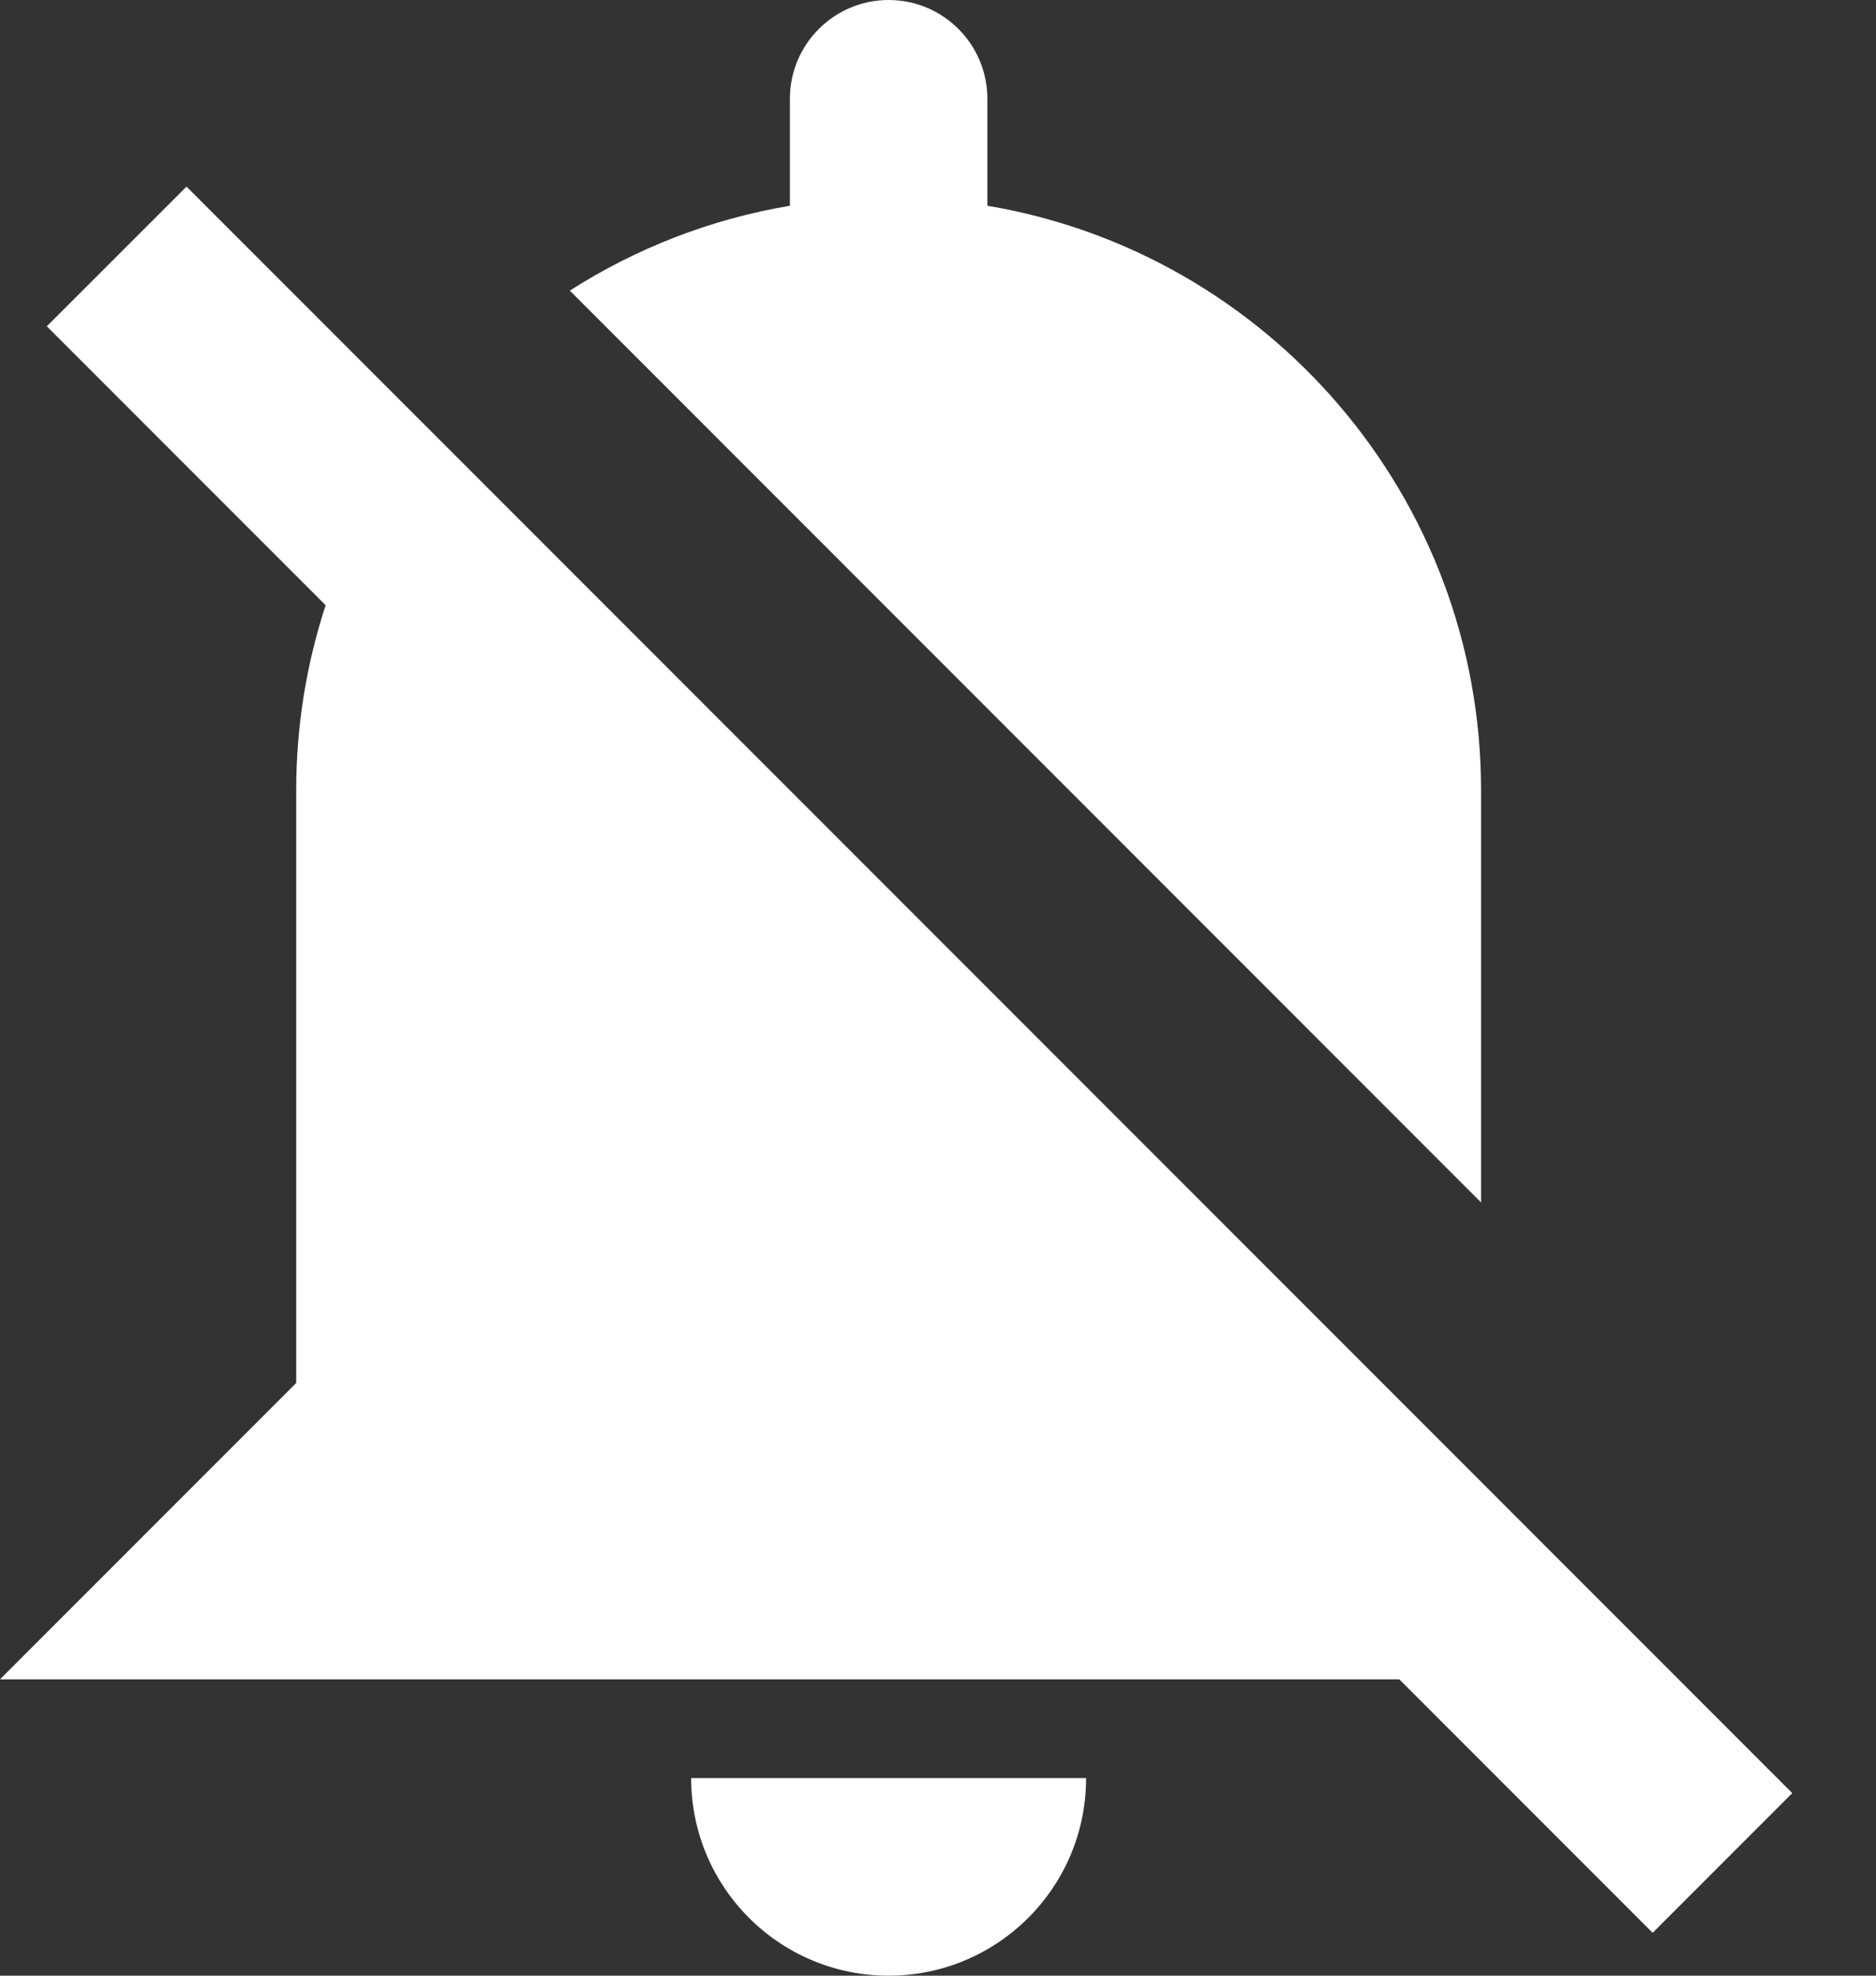 <?xml version="1.0" encoding="UTF-8" standalone="no"?>
<svg width="19px" height="20px" viewBox="0 0 19 20" version="1.1" xmlns="http://www.w3.org/2000/svg" xmlns:xlink="http://www.w3.org/1999/xlink" xmlns:sketch="http://www.bohemiancoding.com/sketch/ns">
    <rect x="0" y="0" width="19" height="20" fill="#333333" stroke="none"/>
    <!-- Generator: Sketch 3.1 (8751) - http://www.bohemiancoding.com/sketch -->
    <title>Shape</title>
    <desc>Created with Sketch.</desc>
    <defs></defs>
    <g id="Page-1" stroke="none" stroke-width="1" fill="none" fill-rule="evenodd" sketch:type="MSPage">
        <path d="M11,18 C11,19.105 10.105,20 9,20 C7.895,20 7,19.105 7,18 L11,18 L11,18 Z M16.738,19.566 L14.172,17 L0,17 L3,14 L3,8 C3,7.346 3.105,6.716 3.298,6.127 L0.474,3.303 L1.889,1.889 L4.287,4.287 L18.152,18.152 L16.738,19.566 L16.738,19.566 Z M8,2.083 L8,1 C8,0.448 8.448,4e-05 9,4e-05 C9.552,4e-05 10,0.448 10,1 L10,2.083 C12.838,2.559 15,5.027 15,8 L15,12.172 L5.771,2.942 C6.436,2.517 7.19,2.219 8,2.083 L8,2.083 Z" id="Shape" fill="#FFFFFF" sketch:type="MSShapeGroup"></path>
    </g>
</svg>